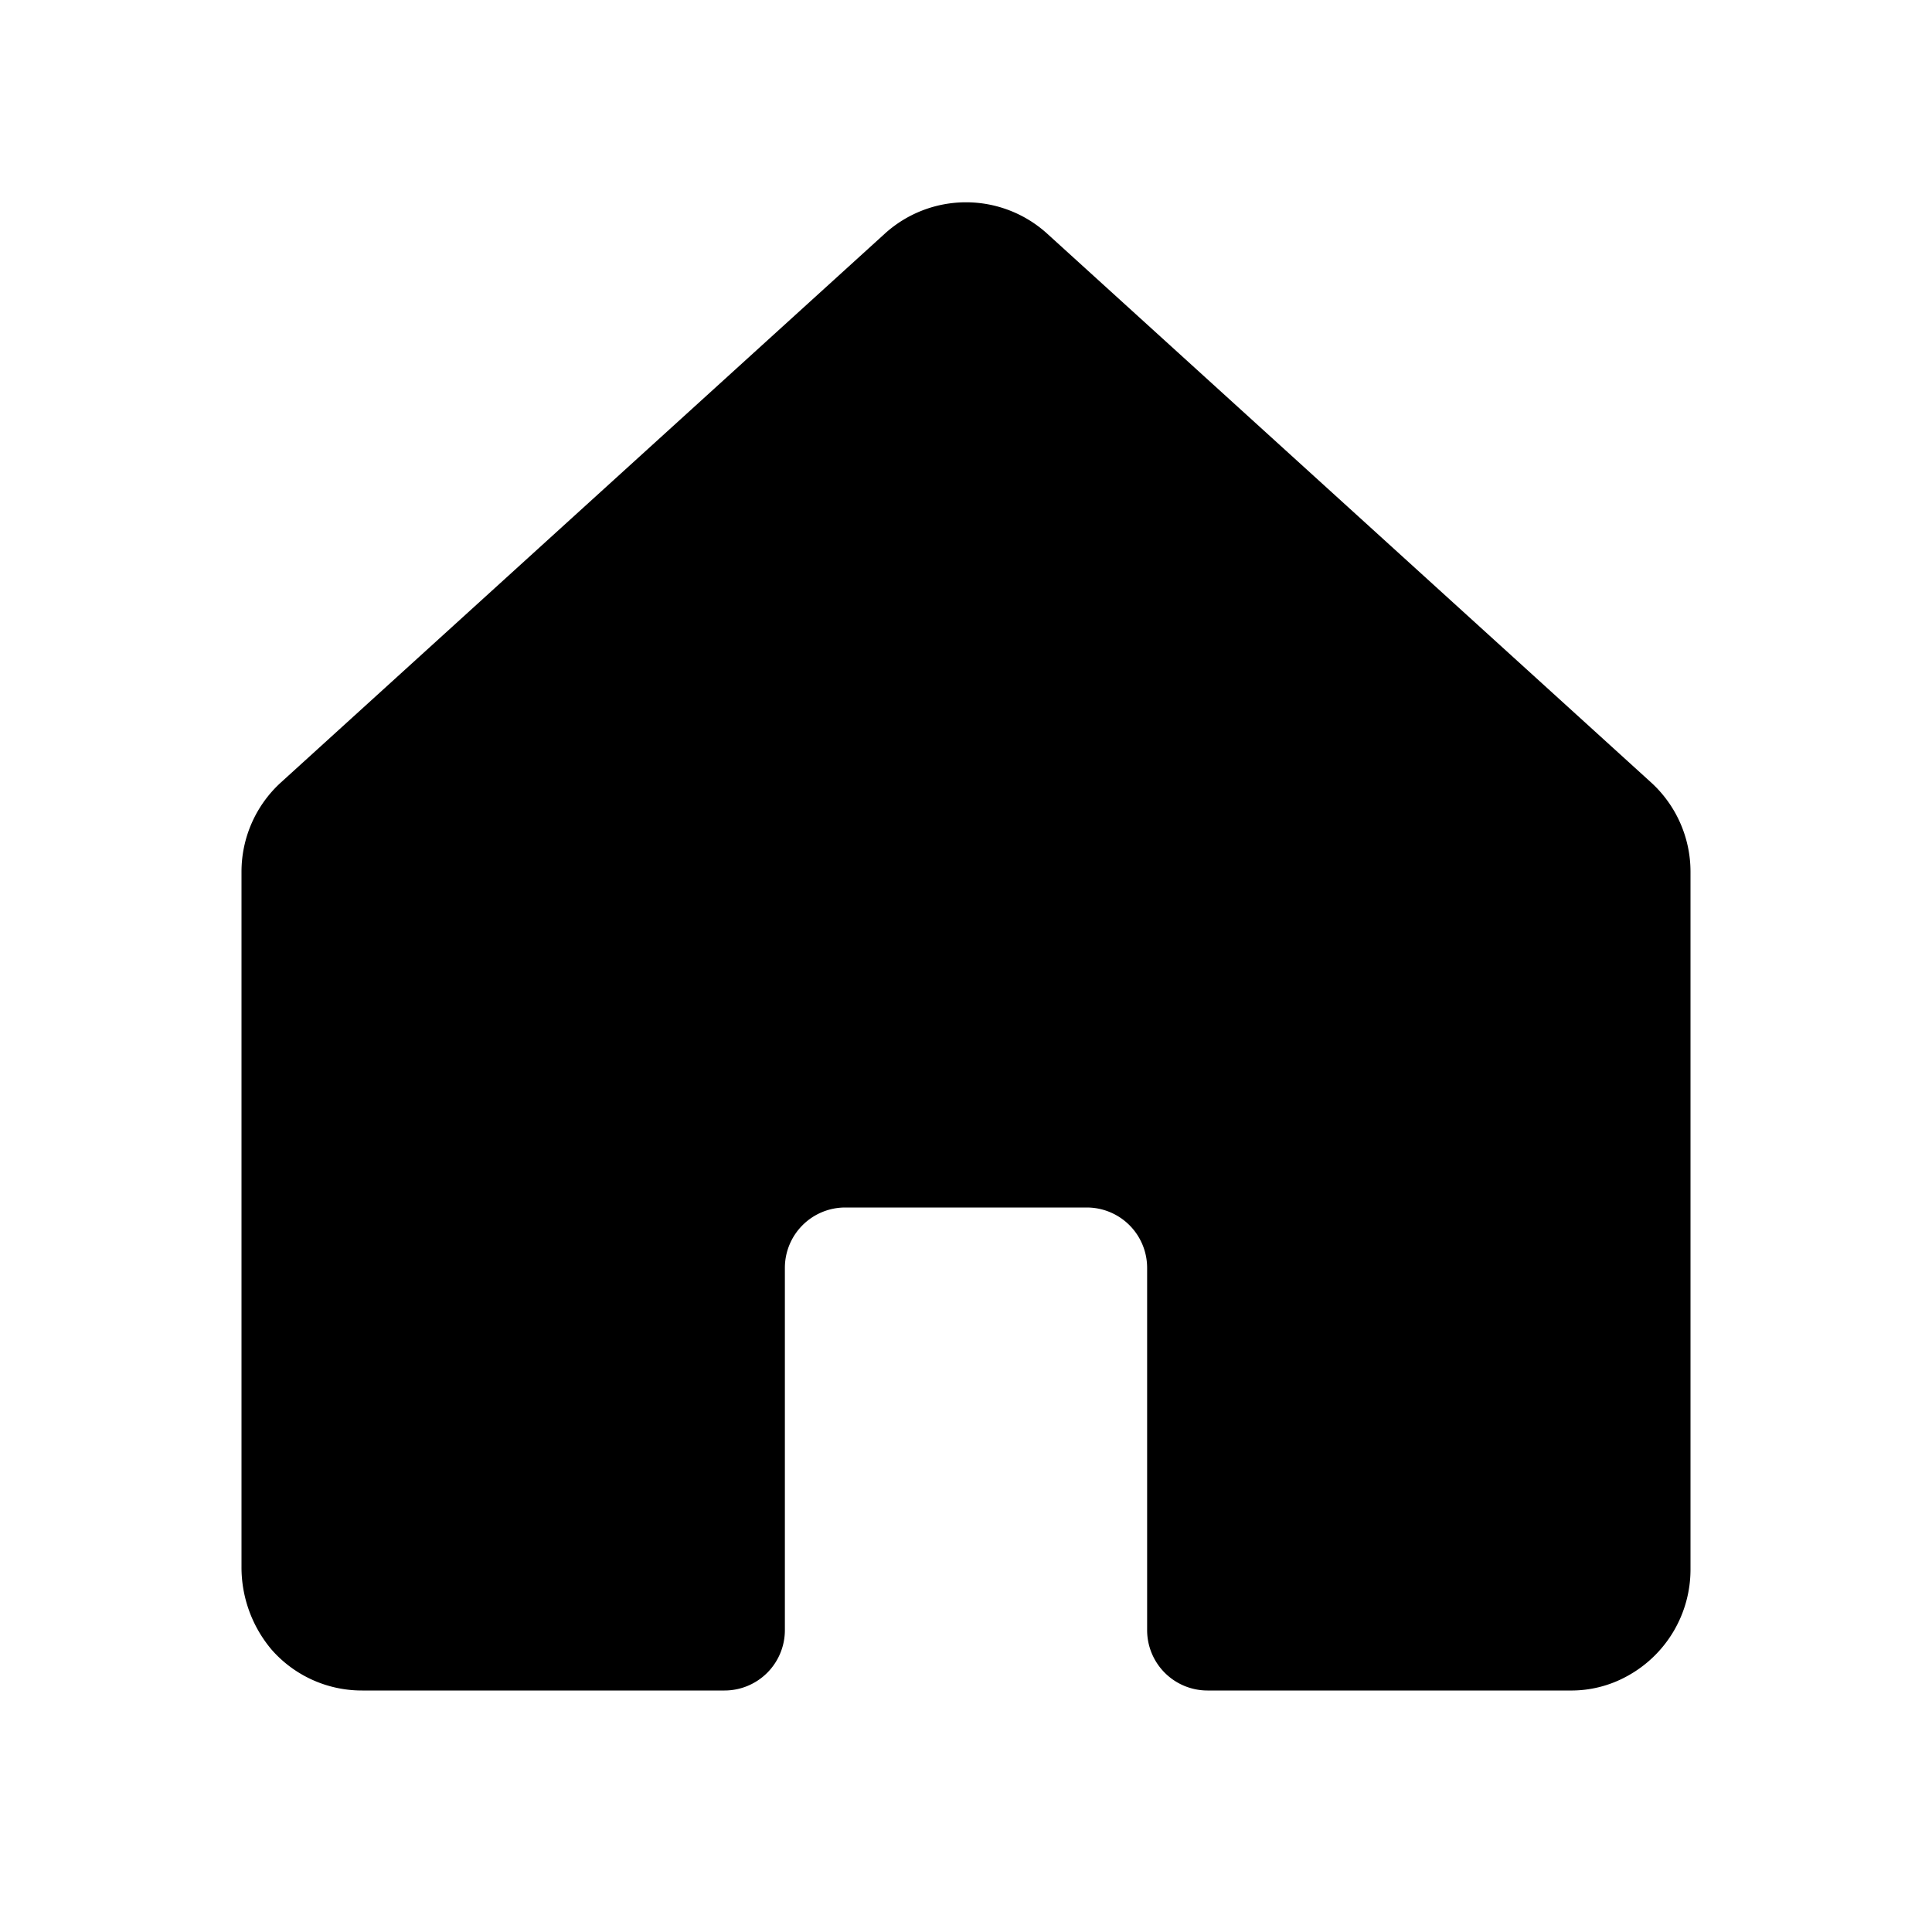 <svg xmlns="http://www.w3.org/2000/svg" viewBox="0 0 256 256" fill="currentColor"><path d="M224,115.5V208a16.1,16.1,0,0,1-8.4,14.1A15.3,15.3,0,0,1,208,224H160a8,8,0,0,1-8-8V168a8,8,0,0,0-8-8H112a8,8,0,0,0-8,8v48a8,8,0,0,1-8,8H48a15.9,15.9,0,0,1-12-5.4,16.9,16.9,0,0,1-4-11V115.5a16,16,0,0,1,5.2-11.8l80-72.7a16,16,0,0,1,21.6,0l80,72.7A16,16,0,0,1,224,115.5Z"/></svg>